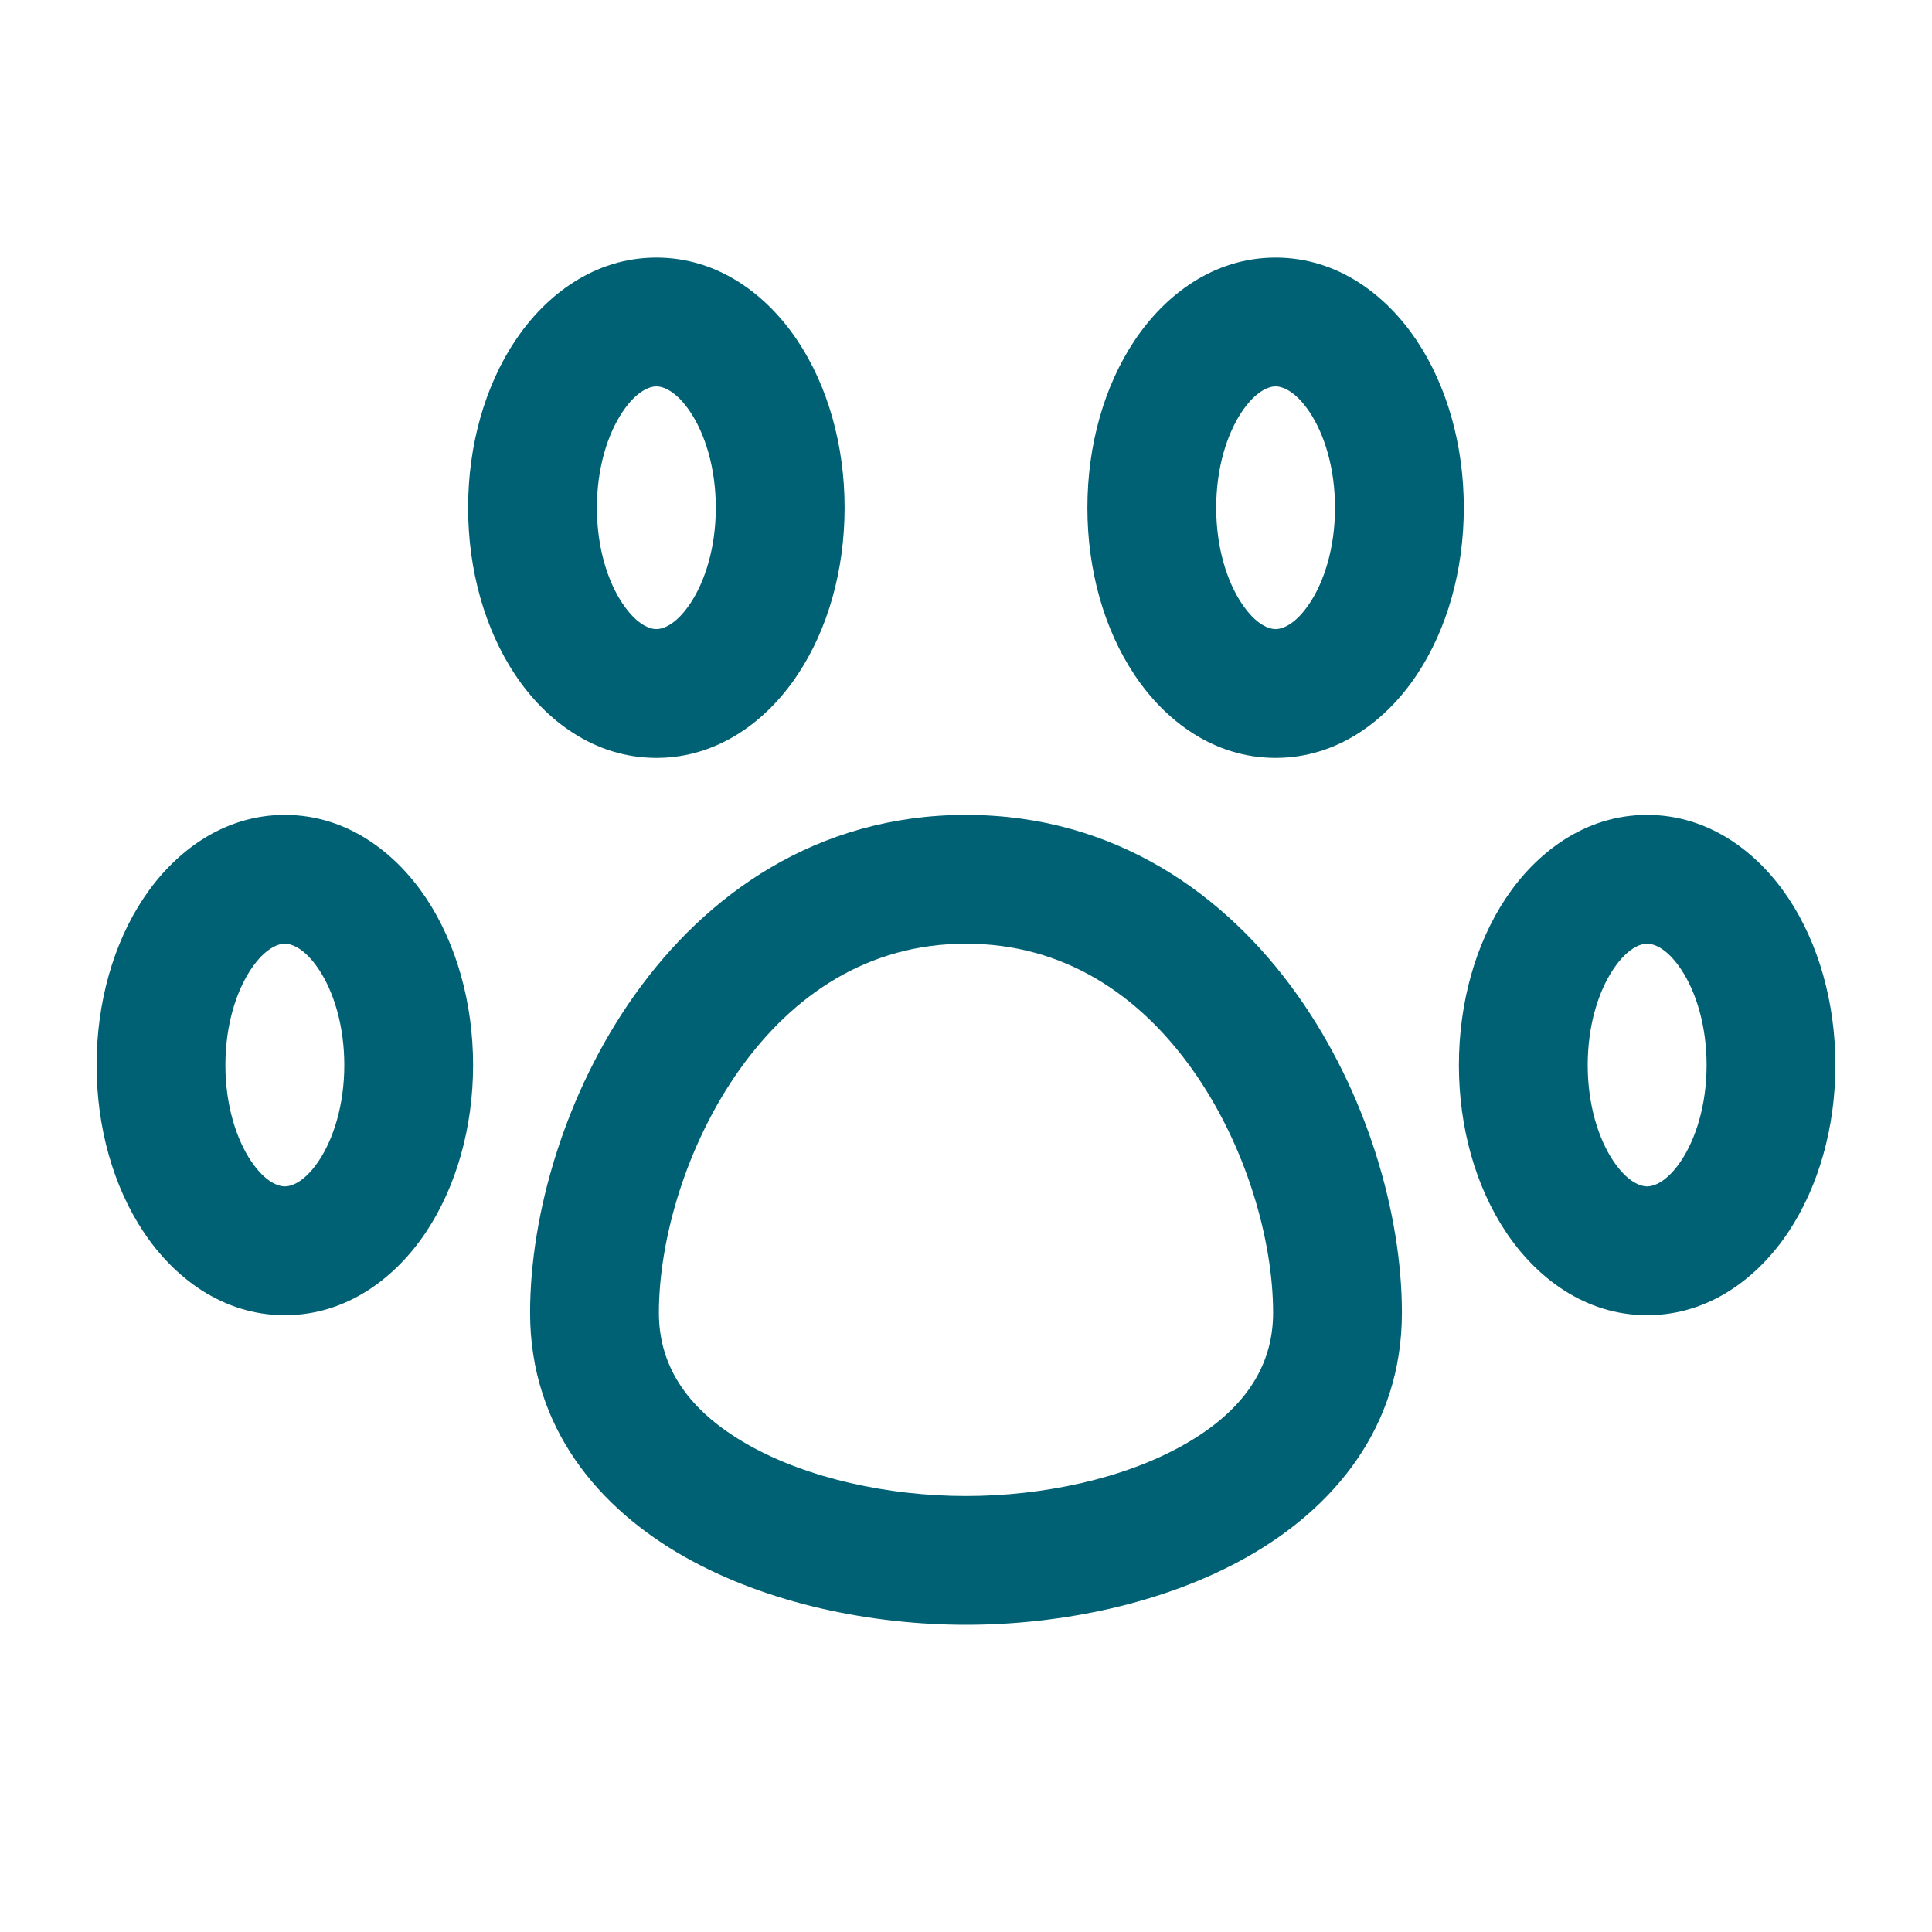 <svg width="24" height="24" viewBox="0 0 24 24" fill="none" xmlns="http://www.w3.org/2000/svg">
<path fill-rule="evenodd" clip-rule="evenodd" d="M3.116 12.043C2.937 12.312 2.8 12.729 2.8 13.231C2.8 13.732 2.937 14.15 3.116 14.419C3.299 14.693 3.464 14.738 3.538 14.738C3.613 14.738 3.778 14.693 3.961 14.419C4.14 14.15 4.277 13.732 4.277 13.231C4.277 12.729 4.14 12.312 3.961 12.043C3.778 11.768 3.613 11.723 3.538 11.723C3.464 11.723 3.299 11.768 3.116 12.043ZM1.785 11.155C2.159 10.595 2.763 10.123 3.538 10.123C4.314 10.123 4.918 10.595 5.292 11.155C5.669 11.721 5.877 12.457 5.877 13.231C5.877 14.004 5.669 14.74 5.292 15.306C4.918 15.867 4.314 16.338 3.538 16.338C2.763 16.338 2.159 15.867 1.785 15.306C1.407 14.74 1.2 14.004 1.2 13.231C1.2 12.457 1.407 11.721 1.785 11.155Z" fill="#006174"/>
<path fill-rule="evenodd" clip-rule="evenodd" d="M7.732 5.119C7.552 5.388 7.415 5.806 7.415 6.307C7.415 6.809 7.552 7.226 7.732 7.495C7.915 7.77 8.08 7.815 8.154 7.815C8.228 7.815 8.393 7.77 8.576 7.495C8.755 7.226 8.892 6.809 8.892 6.307C8.892 5.806 8.755 5.388 8.576 5.119C8.393 4.845 8.228 4.8 8.154 4.8C8.08 4.8 7.915 4.845 7.732 5.119ZM6.4 4.232C6.774 3.671 7.378 3.2 8.154 3.2C8.929 3.2 9.534 3.671 9.907 4.232C10.285 4.798 10.492 5.534 10.492 6.307C10.492 7.081 10.285 7.817 9.907 8.383C9.534 8.944 8.929 9.415 8.154 9.415C7.378 9.415 6.774 8.944 6.4 8.383C6.023 7.817 5.815 7.081 5.815 6.307C5.815 5.534 6.023 4.798 6.4 4.232Z" fill="#006174"/>
<path fill-rule="evenodd" clip-rule="evenodd" d="M15.424 5.119C15.245 5.388 15.108 5.806 15.108 6.307C15.108 6.809 15.245 7.226 15.424 7.495C15.607 7.77 15.772 7.815 15.846 7.815C15.92 7.815 16.085 7.77 16.268 7.495C16.448 7.226 16.584 6.809 16.584 6.307C16.584 5.806 16.448 5.388 16.268 5.119C16.085 4.845 15.92 4.8 15.846 4.8C15.772 4.8 15.607 4.845 15.424 5.119ZM14.093 4.232C14.466 3.671 15.07 3.2 15.846 3.2C16.622 3.2 17.226 3.671 17.6 4.232C17.977 4.798 18.184 5.534 18.184 6.307C18.184 7.081 17.977 7.817 17.6 8.383C17.226 8.944 16.622 9.415 15.846 9.415C15.07 9.415 14.466 8.944 14.093 8.383C13.715 7.817 13.508 7.081 13.508 6.307C13.508 5.534 13.715 4.798 14.093 4.232Z" fill="#006174"/>
<path fill-rule="evenodd" clip-rule="evenodd" d="M20.039 12.043C19.86 12.312 19.723 12.729 19.723 13.231C19.723 13.732 19.86 14.15 20.039 14.419C20.222 14.693 20.387 14.738 20.461 14.738C20.536 14.738 20.701 14.693 20.884 14.419C21.063 14.15 21.2 13.732 21.2 13.231C21.2 12.729 21.063 12.312 20.884 12.043C20.701 11.768 20.536 11.723 20.461 11.723C20.387 11.723 20.222 11.768 20.039 12.043ZM18.708 11.155C19.082 10.595 19.686 10.123 20.461 10.123C21.237 10.123 21.841 10.595 22.215 11.155C22.592 11.721 22.8 12.457 22.8 13.231C22.8 14.004 22.592 14.74 22.215 15.306C21.841 15.867 21.237 16.338 20.461 16.338C19.686 16.338 19.082 15.867 18.708 15.306C18.33 14.74 18.123 14.004 18.123 13.231C18.123 12.457 18.33 11.721 18.708 11.155Z" fill="#006174"/>
<path fill-rule="evenodd" clip-rule="evenodd" d="M9.19 13.283C8.518 14.227 8.185 15.411 8.185 16.308C8.185 16.995 8.567 17.536 9.291 17.946C10.03 18.366 11.04 18.584 12 18.584C12.96 18.584 13.97 18.366 14.709 17.946C15.433 17.536 15.815 16.995 15.815 16.308C15.815 15.411 15.482 14.227 14.81 13.283C14.15 12.357 13.217 11.723 12 11.723C10.783 11.723 9.85 12.357 9.19 13.283ZM7.887 12.355C8.766 11.12 10.14 10.123 12 10.123C13.86 10.123 15.234 11.12 16.113 12.355C16.98 13.573 17.415 15.081 17.415 16.308C17.415 17.744 16.552 18.741 15.498 19.338C14.461 19.926 13.163 20.184 12 20.184C10.837 20.184 9.539 19.926 8.502 19.338C7.448 18.741 6.585 17.744 6.585 16.308C6.585 15.081 7.02 13.573 7.887 12.355Z" fill="#006174"/>
</svg>
